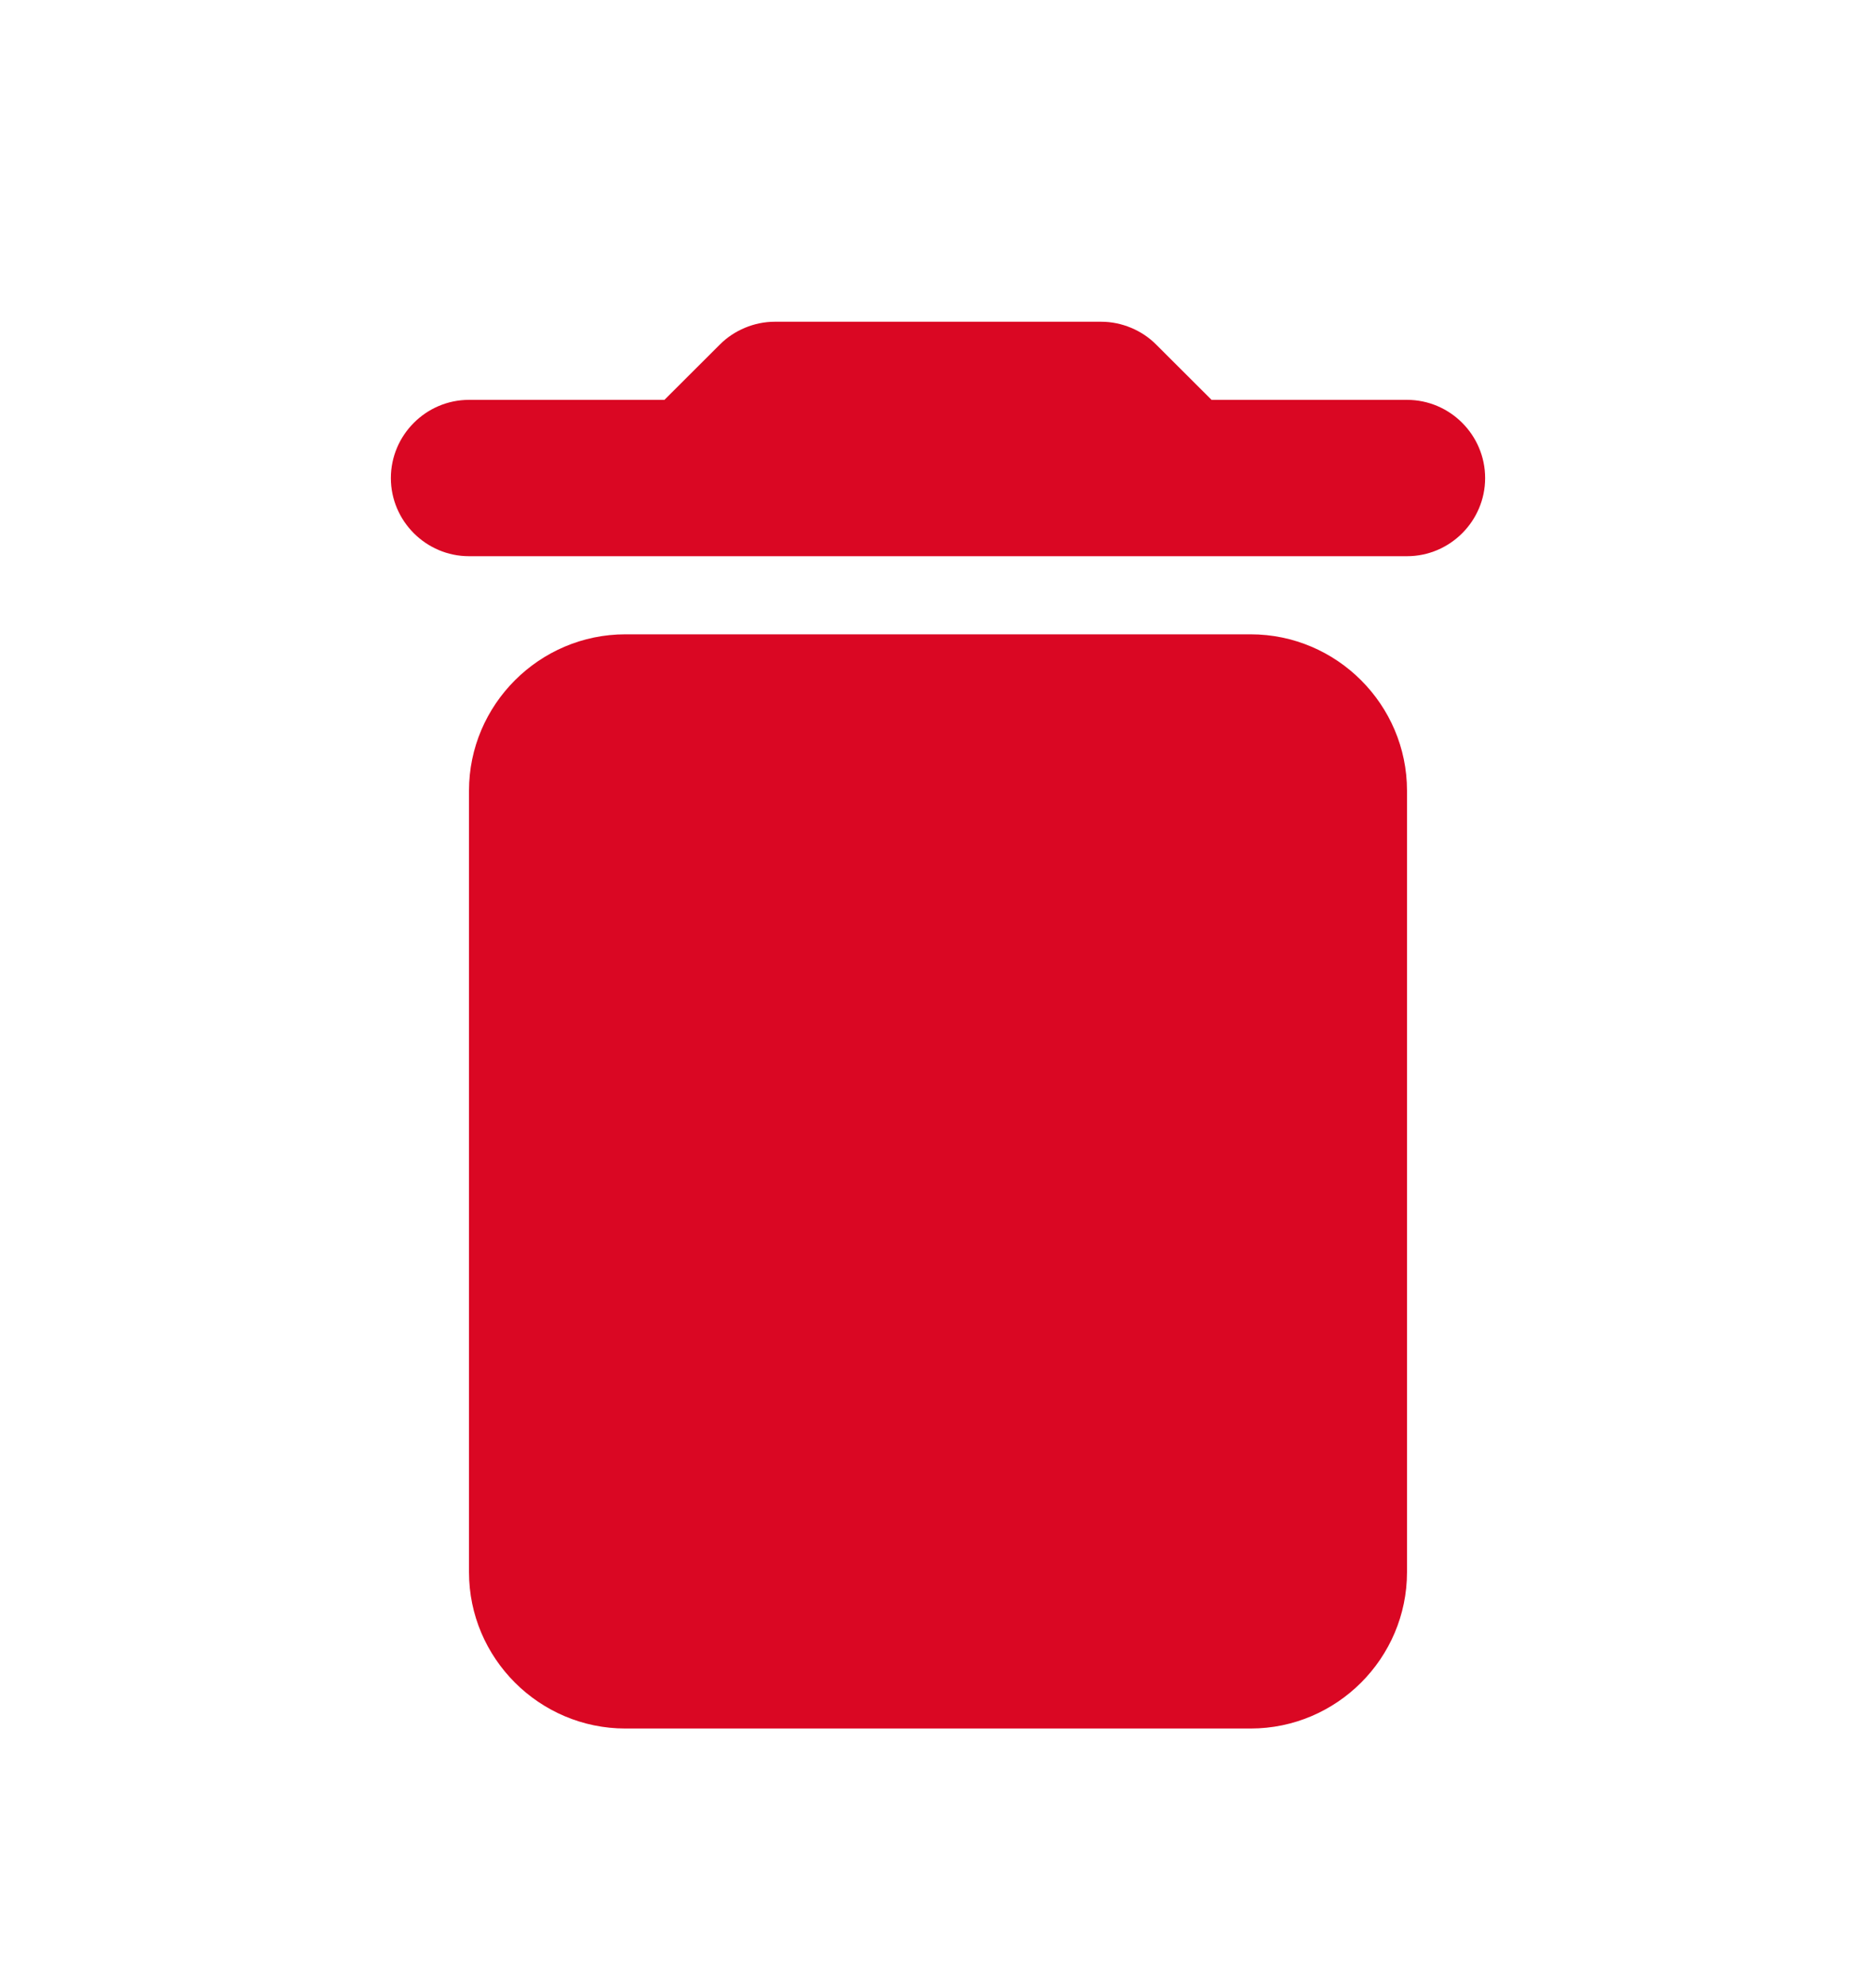 <svg width="17" height="18" viewBox="0 0 17 18" fill="none" xmlns="http://www.w3.org/2000/svg">
<path d="M4.25 14.249C4.25 15.029 4.888 15.666 5.667 15.666H11.333C12.113 15.666 12.75 15.029 12.75 14.249V7.166C12.75 6.387 12.113 5.749 11.333 5.749H5.667C4.888 5.749 4.25 6.387 4.25 7.166V14.249ZM12.75 3.624H10.979L10.476 3.122C10.349 2.994 10.165 2.916 9.98 2.916H7.02C6.835 2.916 6.651 2.994 6.524 3.122L6.021 3.624H4.25C3.861 3.624 3.542 3.943 3.542 4.333C3.542 4.722 3.861 5.041 4.25 5.041H12.75C13.14 5.041 13.458 4.722 13.458 4.333C13.458 3.943 13.14 3.624 12.75 3.624Z" fill="#DA0723"/>
</svg>
